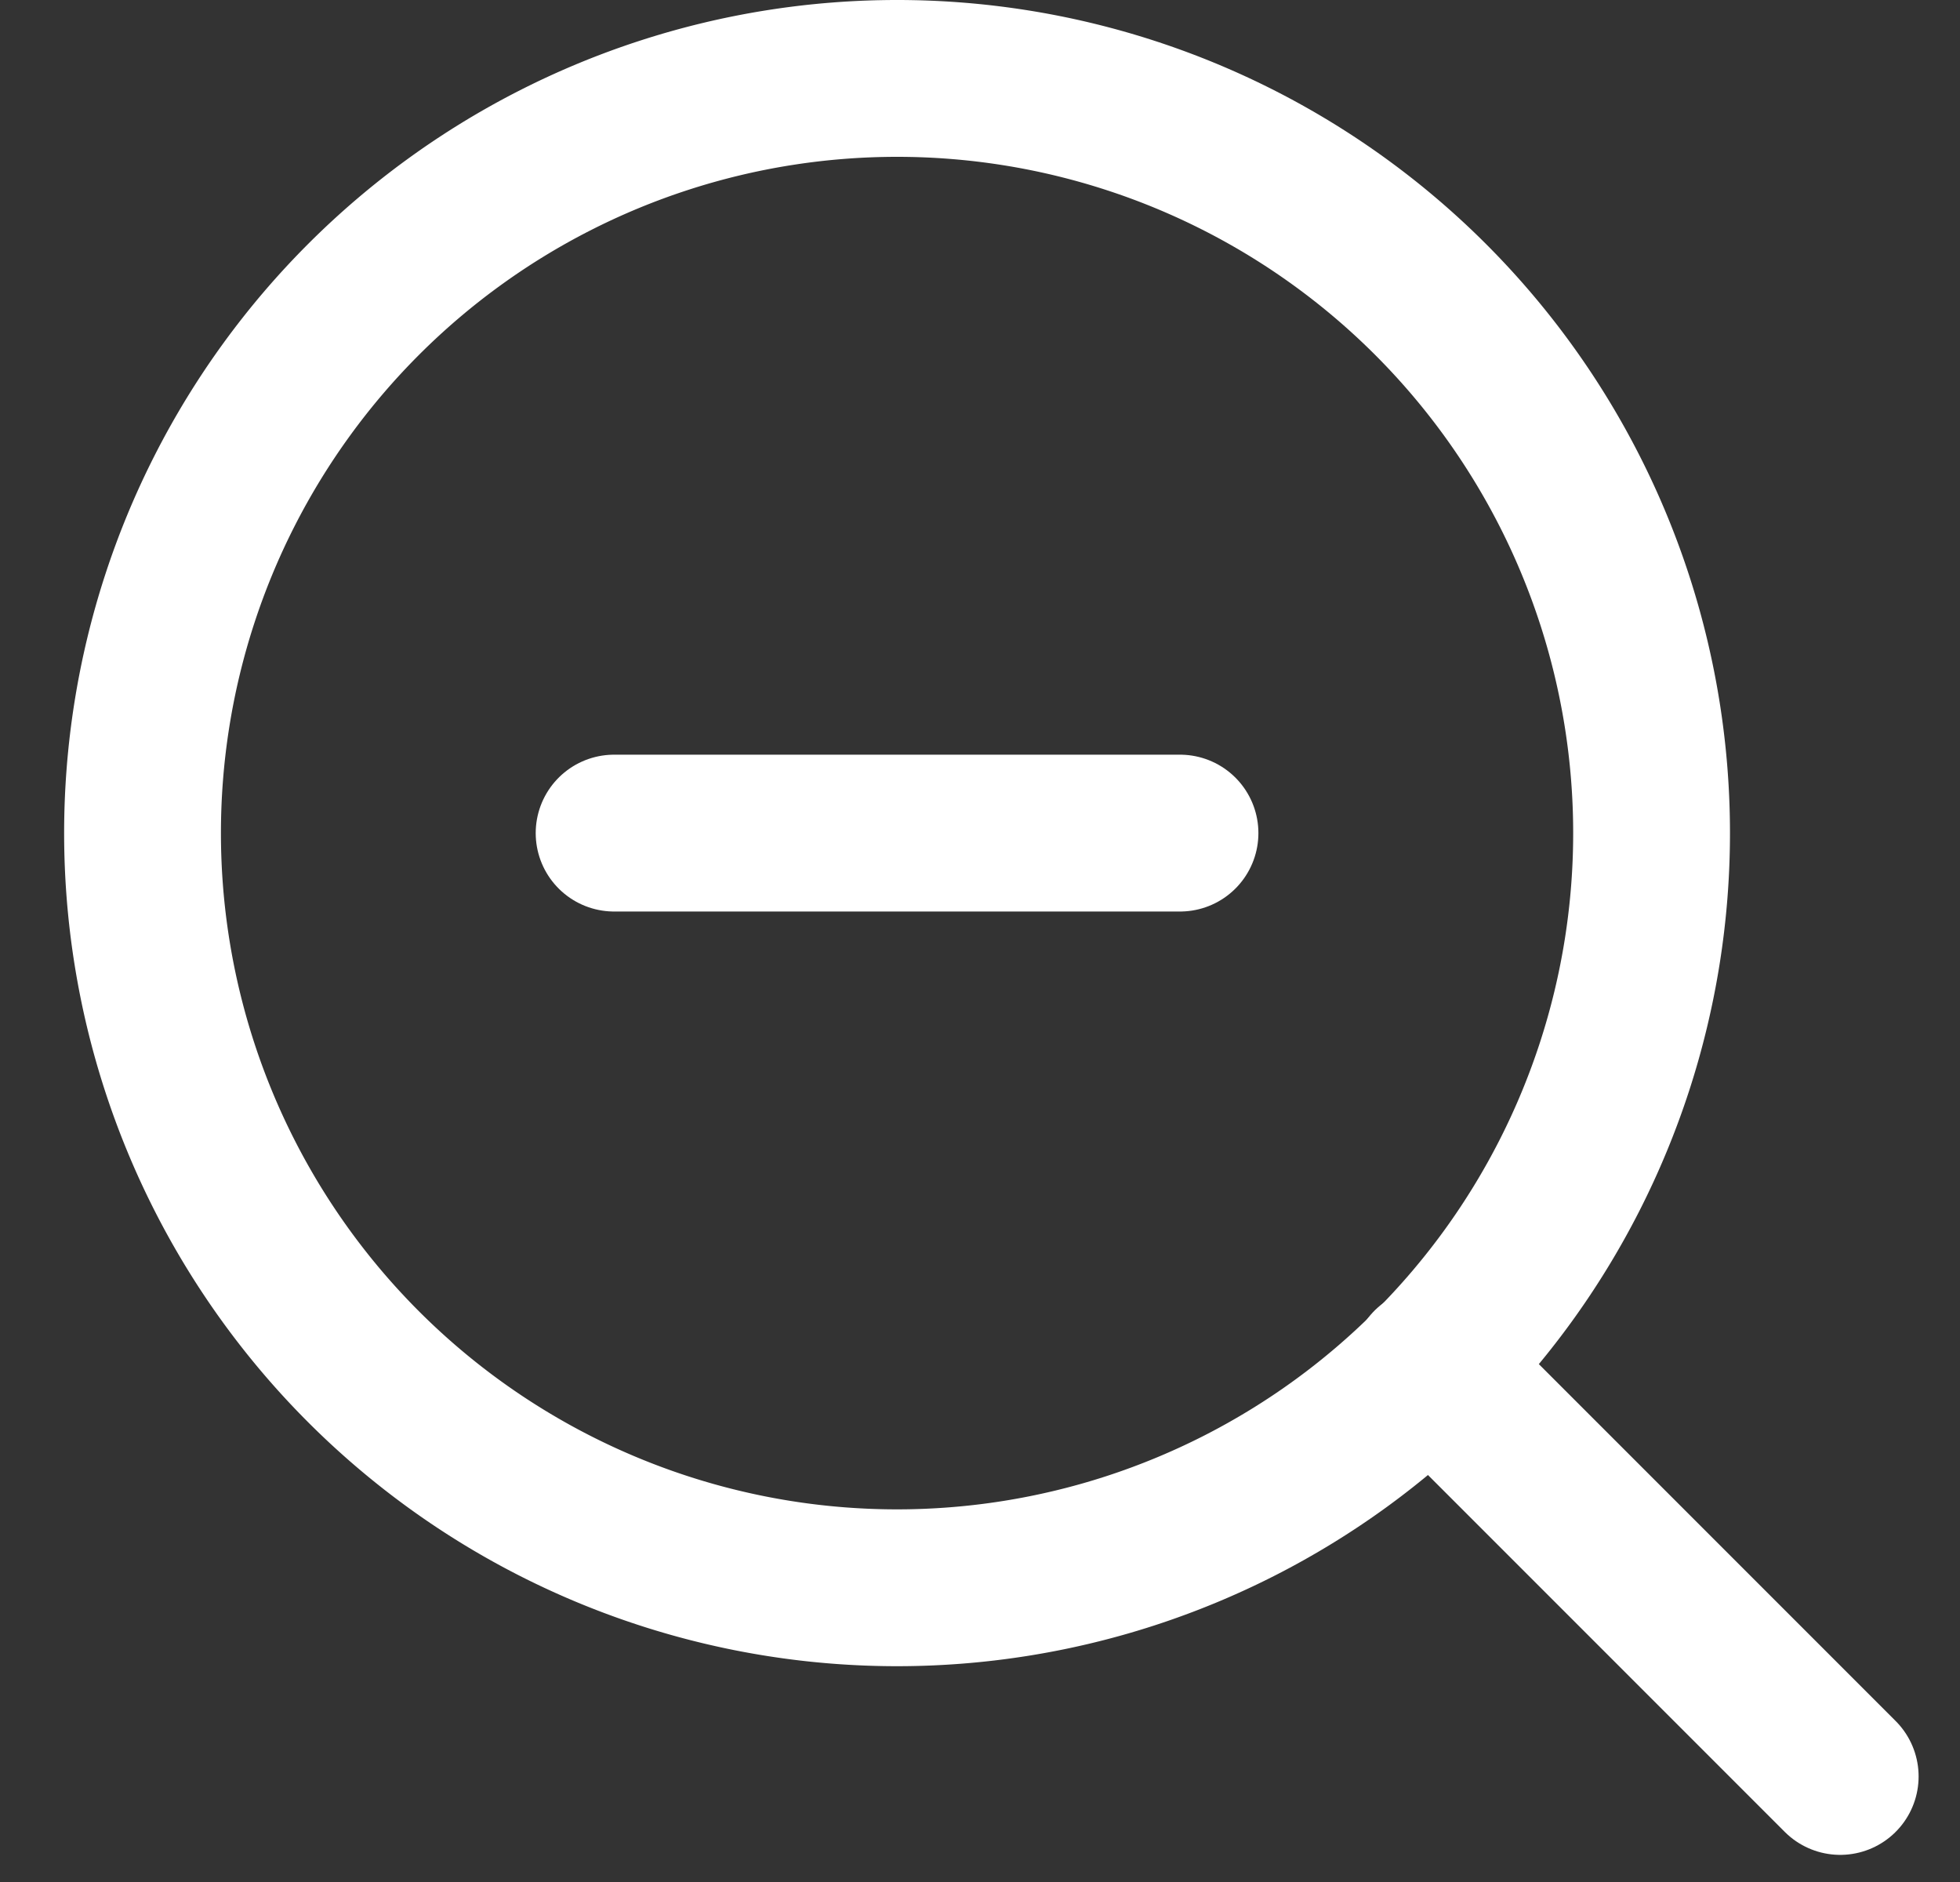 <svg xmlns="http://www.w3.org/2000/svg" width="25" height="24" viewBox="0 0 25 24"><rect x="0" y="0" width="25" height="24" fill="#333333" stroke="none"/><g><g><path fill="none" stroke="#fff" stroke-linecap="round" stroke-linejoin="round" stroke-miterlimit="20" stroke-width="2" d="M21.066 10.624a9.624 9.624 0 1 1-19.248 0 9.624 9.624 0 1 1 19.248 0z"/></g><g><path fill="none" stroke="#fff" stroke-linecap="round" stroke-linejoin="round" stroke-miterlimit="20" stroke-width="2" d="M23.472 22.654l-5.233-5.233"/></g><g><path fill="none" stroke="#fff" stroke-linecap="round" stroke-linejoin="round" stroke-miterlimit="20" stroke-width="2" d="M7.833 10.624h7.218"/></g></g></svg>